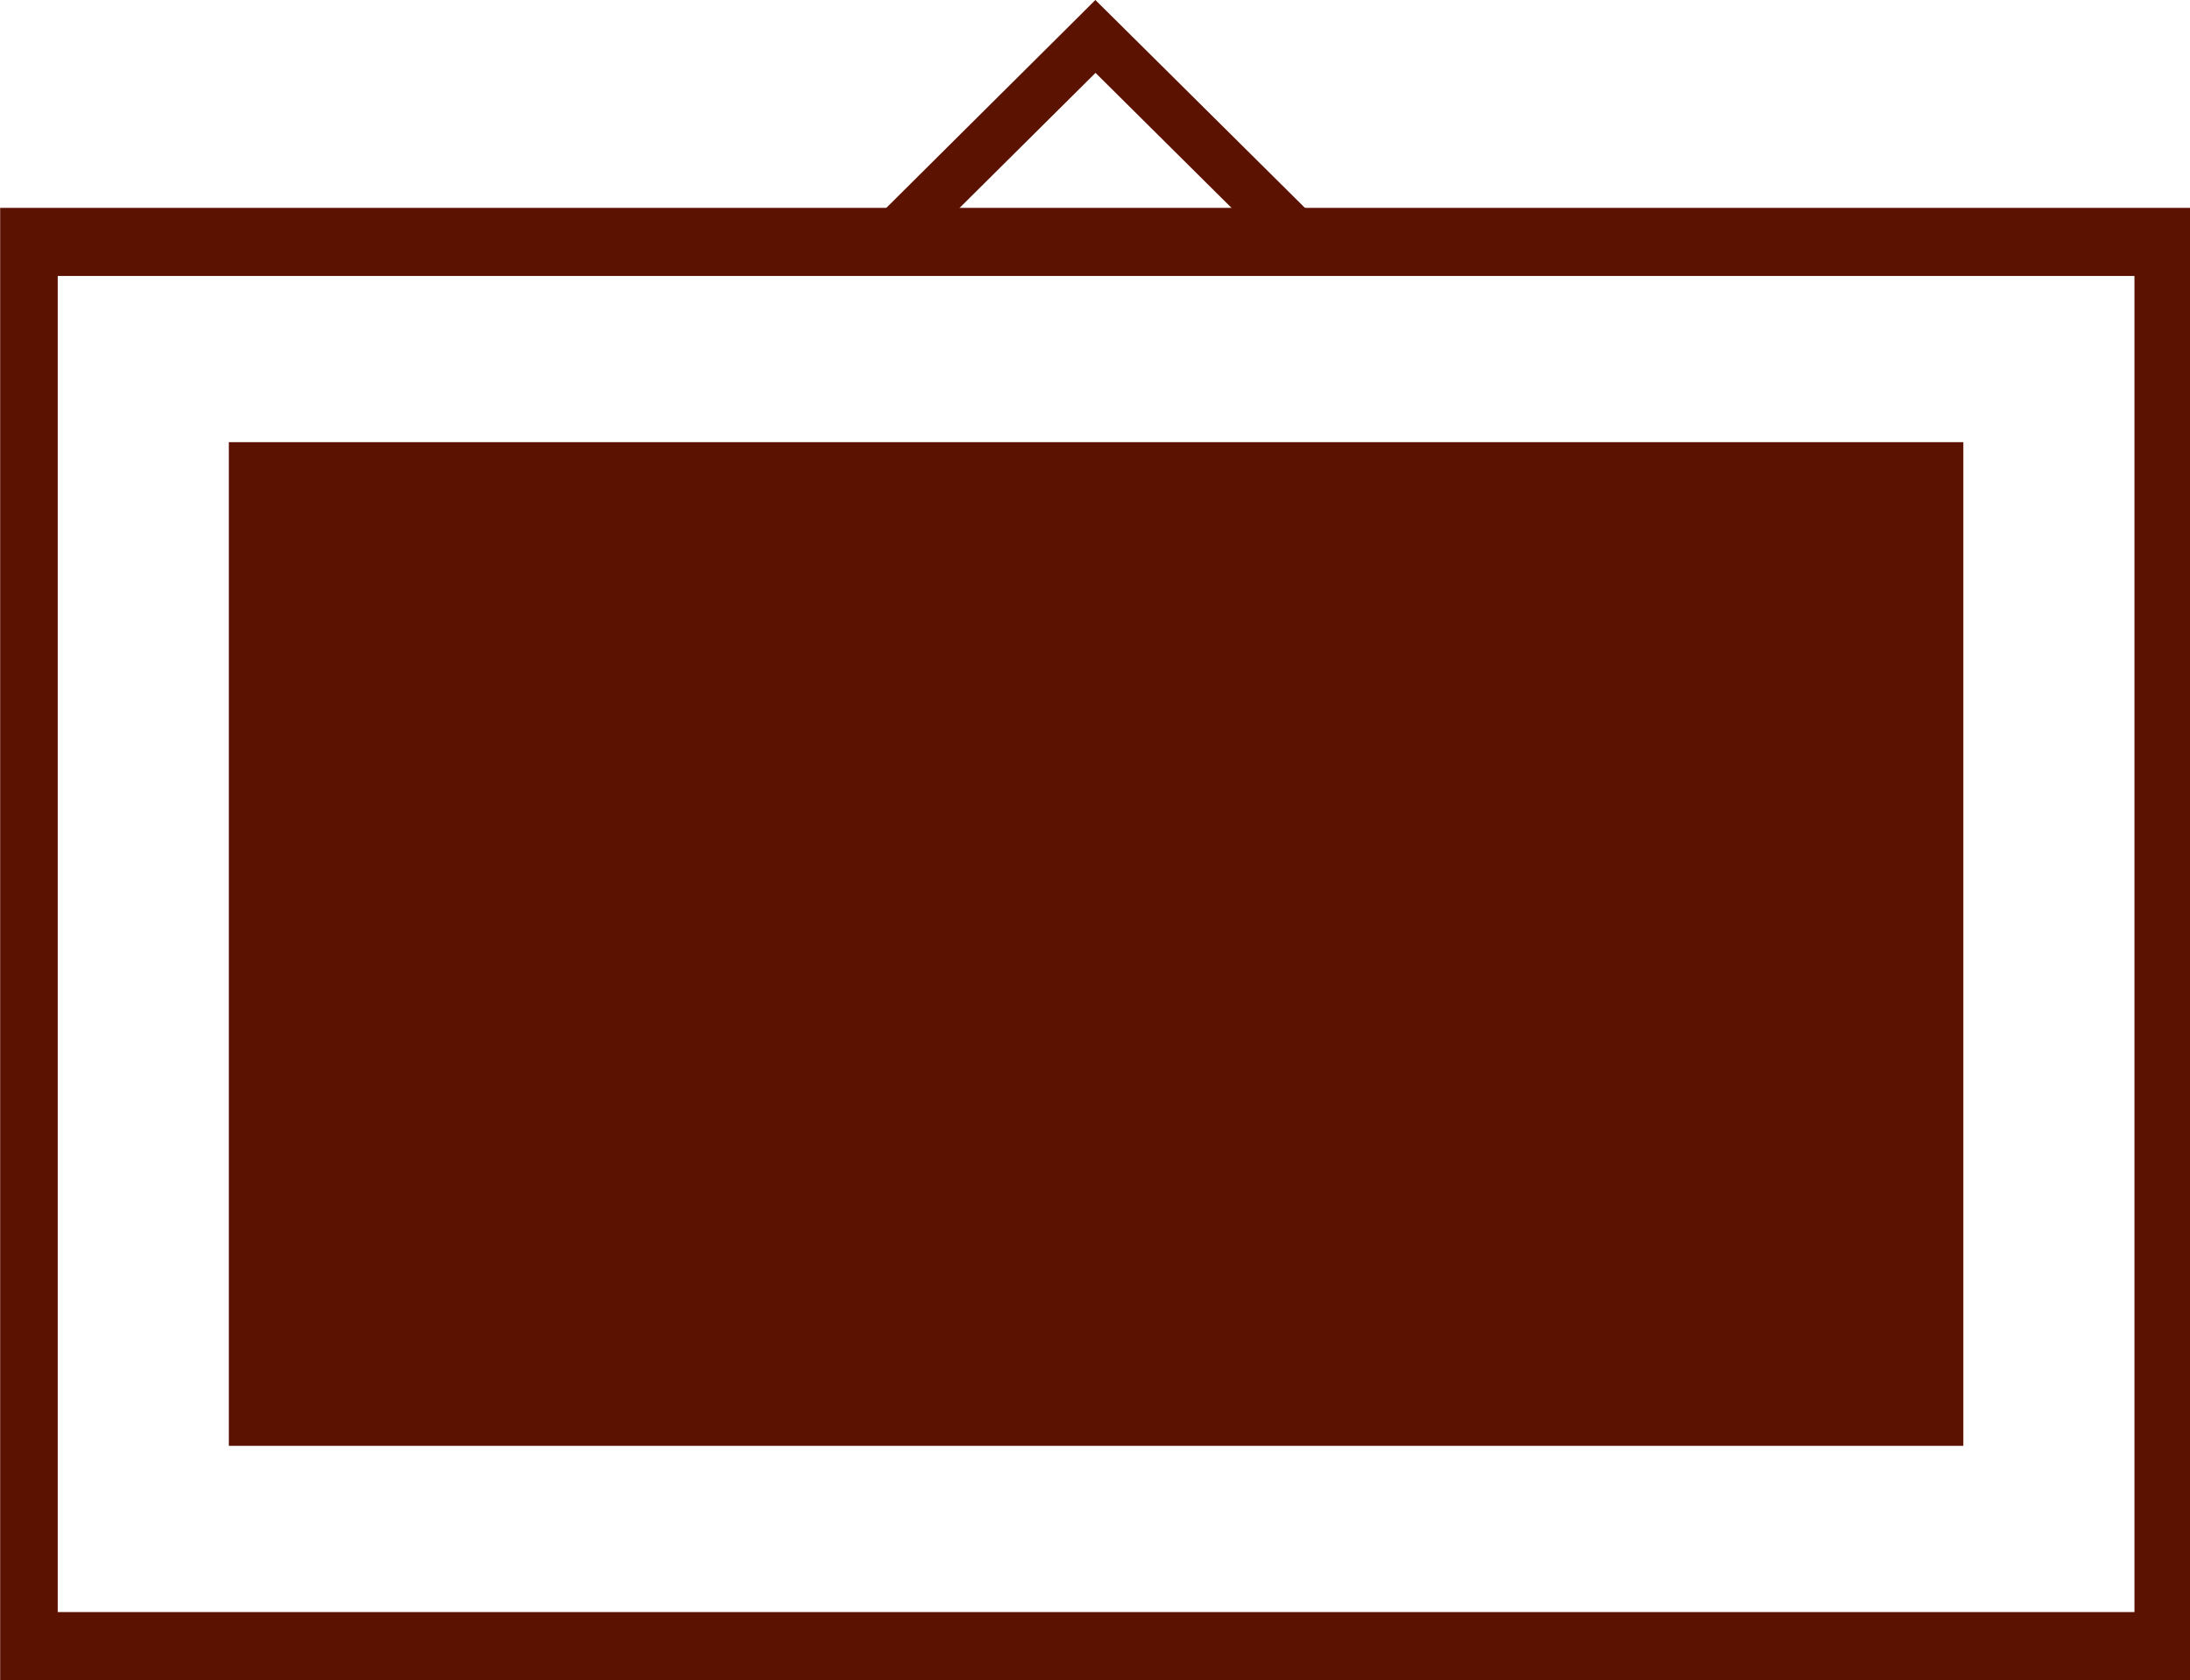<?xml version="1.0" encoding="UTF-8" standalone="no"?>
<!-- Created with Inkscape (http://www.inkscape.org/) -->

<svg
   xmlns:dc="http://purl.org/dc/elements/1.1/"
   xmlns:cc="http://creativecommons.org/ns#"
   xmlns:rdf="http://www.w3.org/1999/02/22-rdf-syntax-ns#"
   xmlns:svg="http://www.w3.org/2000/svg"
   xmlns="http://www.w3.org/2000/svg"
   xmlns:sodipodi="http://sodipodi.sourceforge.net/DTD/sodipodi-0.dtd"
   xmlns:inkscape="http://www.inkscape.org/namespaces/inkscape"
   version="1.2"
   width="257.261"
   height="197.389"
   id="svg2"
   inkscape:version="0.48.5 r10040"
   sodipodi:docname="Exhibit.svg">
  <sodipodi:namedview
     pagecolor="#ffffff"
     bordercolor="#666666"
     borderopacity="1"
     objecttolerance="10"
     gridtolerance="10"
     guidetolerance="10"
     inkscape:pageopacity="0"
     inkscape:pageshadow="2"
     inkscape:window-width="832"
     inkscape:window-height="652"
     id="namedview4049"
     showgrid="false"
     fit-margin-top="0"
     fit-margin-left="0"
     fit-margin-right="0"
     fit-margin-bottom="0"
     inkscape:zoom="0.93435489"
     inkscape:cx="93.84939"
     inkscape:cy="56.648358"
     inkscape:window-x="1073"
     inkscape:window-y="219"
     inkscape:window-maximized="0"
     inkscape:current-layer="g5154" />
  <defs
     id="defs4" />
  <g
     id="g5241"
     transform="matrix(0.938,0,0,1,-36.146,-83.582)">
    <g
       id="g5236">
      <g
         id="g5154"
         transform="matrix(0.901,0,0,1,28.532,-13.622)">
        <rect
           ry="0"
           y="150.28"
           x="44.036"
           height="115.659"
           width="238.835"
           id="rect4636"
           style="fill:#5c1201;fill-opacity:1;fill-rule:nonzero;stroke:#5c1201;stroke-width:2.254;stroke-linecap:round;stroke-linejoin:miter;stroke-miterlimit:4;stroke-opacity:1;stroke-dasharray:none" />
        <path
           inkscape:connector-curvature="0"
           id="rect4640"
           d="m 11.125,121.625 0,4 0,164.969 0,4 4,0 296.656,0 4,0 0,-4 0,-164.969 0,-4 -4,0 -296.656,0 -4,0 z m 8,8 288.656,0 0,156.969 -288.656,0 0,-156.969 z"
           style="font-size:medium;font-style:normal;font-variant:normal;font-weight:normal;font-stretch:normal;text-indent:0;text-align:start;text-decoration:none;line-height:normal;letter-spacing:normal;word-spacing:normal;text-transform:none;direction:ltr;block-progression:tb;writing-mode:lr-tb;text-anchor:start;baseline-shift:baseline;color:#000000;fill:#5c1201;fill-opacity:1;fill-rule:nonzero;stroke:none;stroke-width:8;marker:none;visibility:visible;display:inline;overflow:visible;enable-background:accumulate;font-family:Sans;-inkscape-font-specification:Sans" />
      </g>
    </g>
    <path
       inkscape:connector-curvature="0"
       id="path5158"
       d="m 175.712,83.582 -3.436,3.212 -27.017,25.196 -3.436,3.212 6.872,-0.012 54.077,0 6.894,0 -3.436,-3.212 -27.06,-25.184 -3.458,-3.212 z m 0.021,8.56 20.145,18.761 -40.289,0.012 20.145,-18.773 z"
       style="font-size:medium;font-style:normal;font-variant:normal;font-weight:normal;font-stretch:normal;text-indent:0;text-align:start;text-decoration:none;line-height:normal;letter-spacing:normal;word-spacing:normal;text-transform:none;direction:ltr;block-progression:tb;writing-mode:lr-tb;text-anchor:start;baseline-shift:baseline;color:#000000;fill:#5c1201;fill-opacity:1;fill-rule:nonzero;stroke:none;stroke-width:11.569;marker:none;visibility:visible;display:inline;overflow:visible;enable-background:accumulate;font-family:Sans;-inkscape-font-specification:Sans" />
  </g>
</svg>
